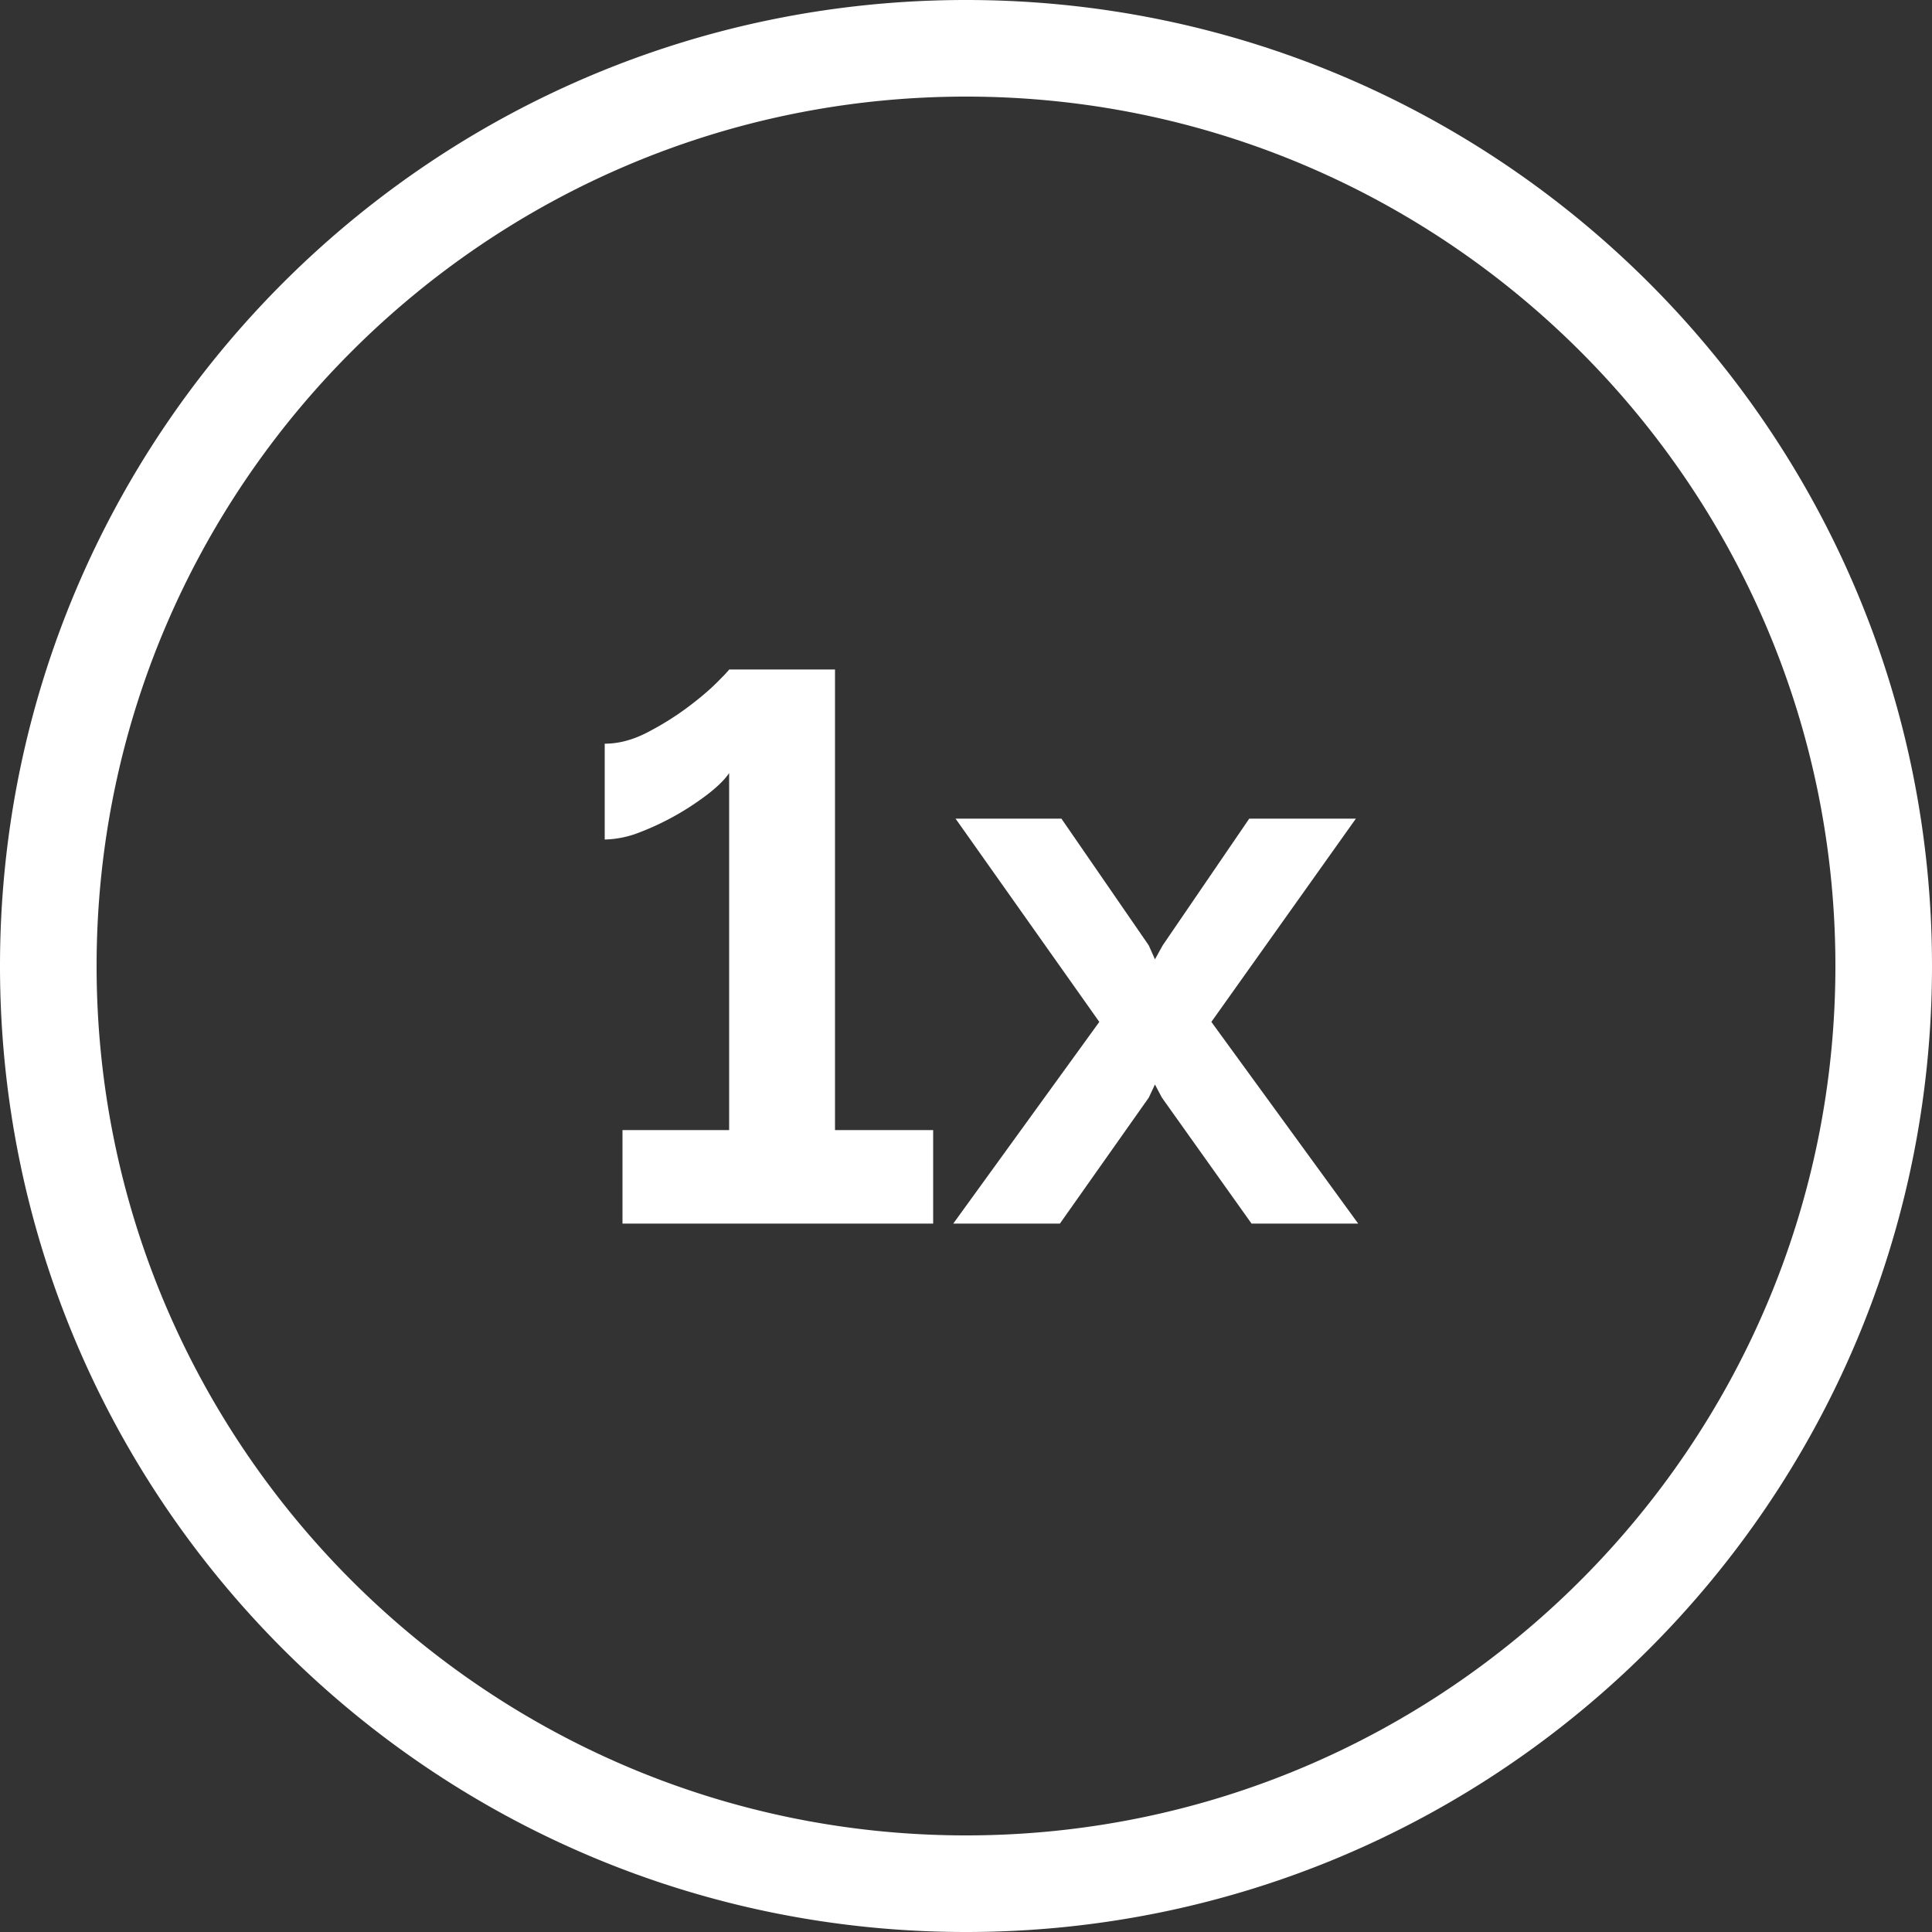 <svg xmlns="http://www.w3.org/2000/svg" width="30" height="30"><rect width="100%" height="100%" fill="#333333" stroke="none"/><path fill="#FFF" fill-rule="evenodd" d="M15 0c8.284 0 15 6.716 15 15 0 8.284-6.716 15-15 15-8.284 0-15-6.716-15-15C0 6.716 6.716 0 15 0zm0 1.5C7.556 1.5 1.5 7.556 1.5 15S7.556 28.5 15 28.5 28.5 22.444 28.5 15 22.444 1.5 15 1.5zm-.51 16.048V19H9.666v-1.452h1.656v-5.544c-.064.096-.17.202-.318.318a4.24 4.24 0 0 1-1.08.606 1.564 1.564 0 0 1-.534.108v-1.488c.216 0 .436-.058.66-.174.224-.116.43-.244.618-.384s.342-.27.462-.39.184-.188.192-.204h1.644v7.152h1.524zm1.992-4.836l1.356 1.968.096.216.12-.216 1.344-1.968h1.656l-2.244 3.156L21.09 19h-1.656l-1.392-1.956-.108-.204-.096.204L16.458 19h-1.656l2.268-3.132-2.232-3.156h1.644z"/></svg>